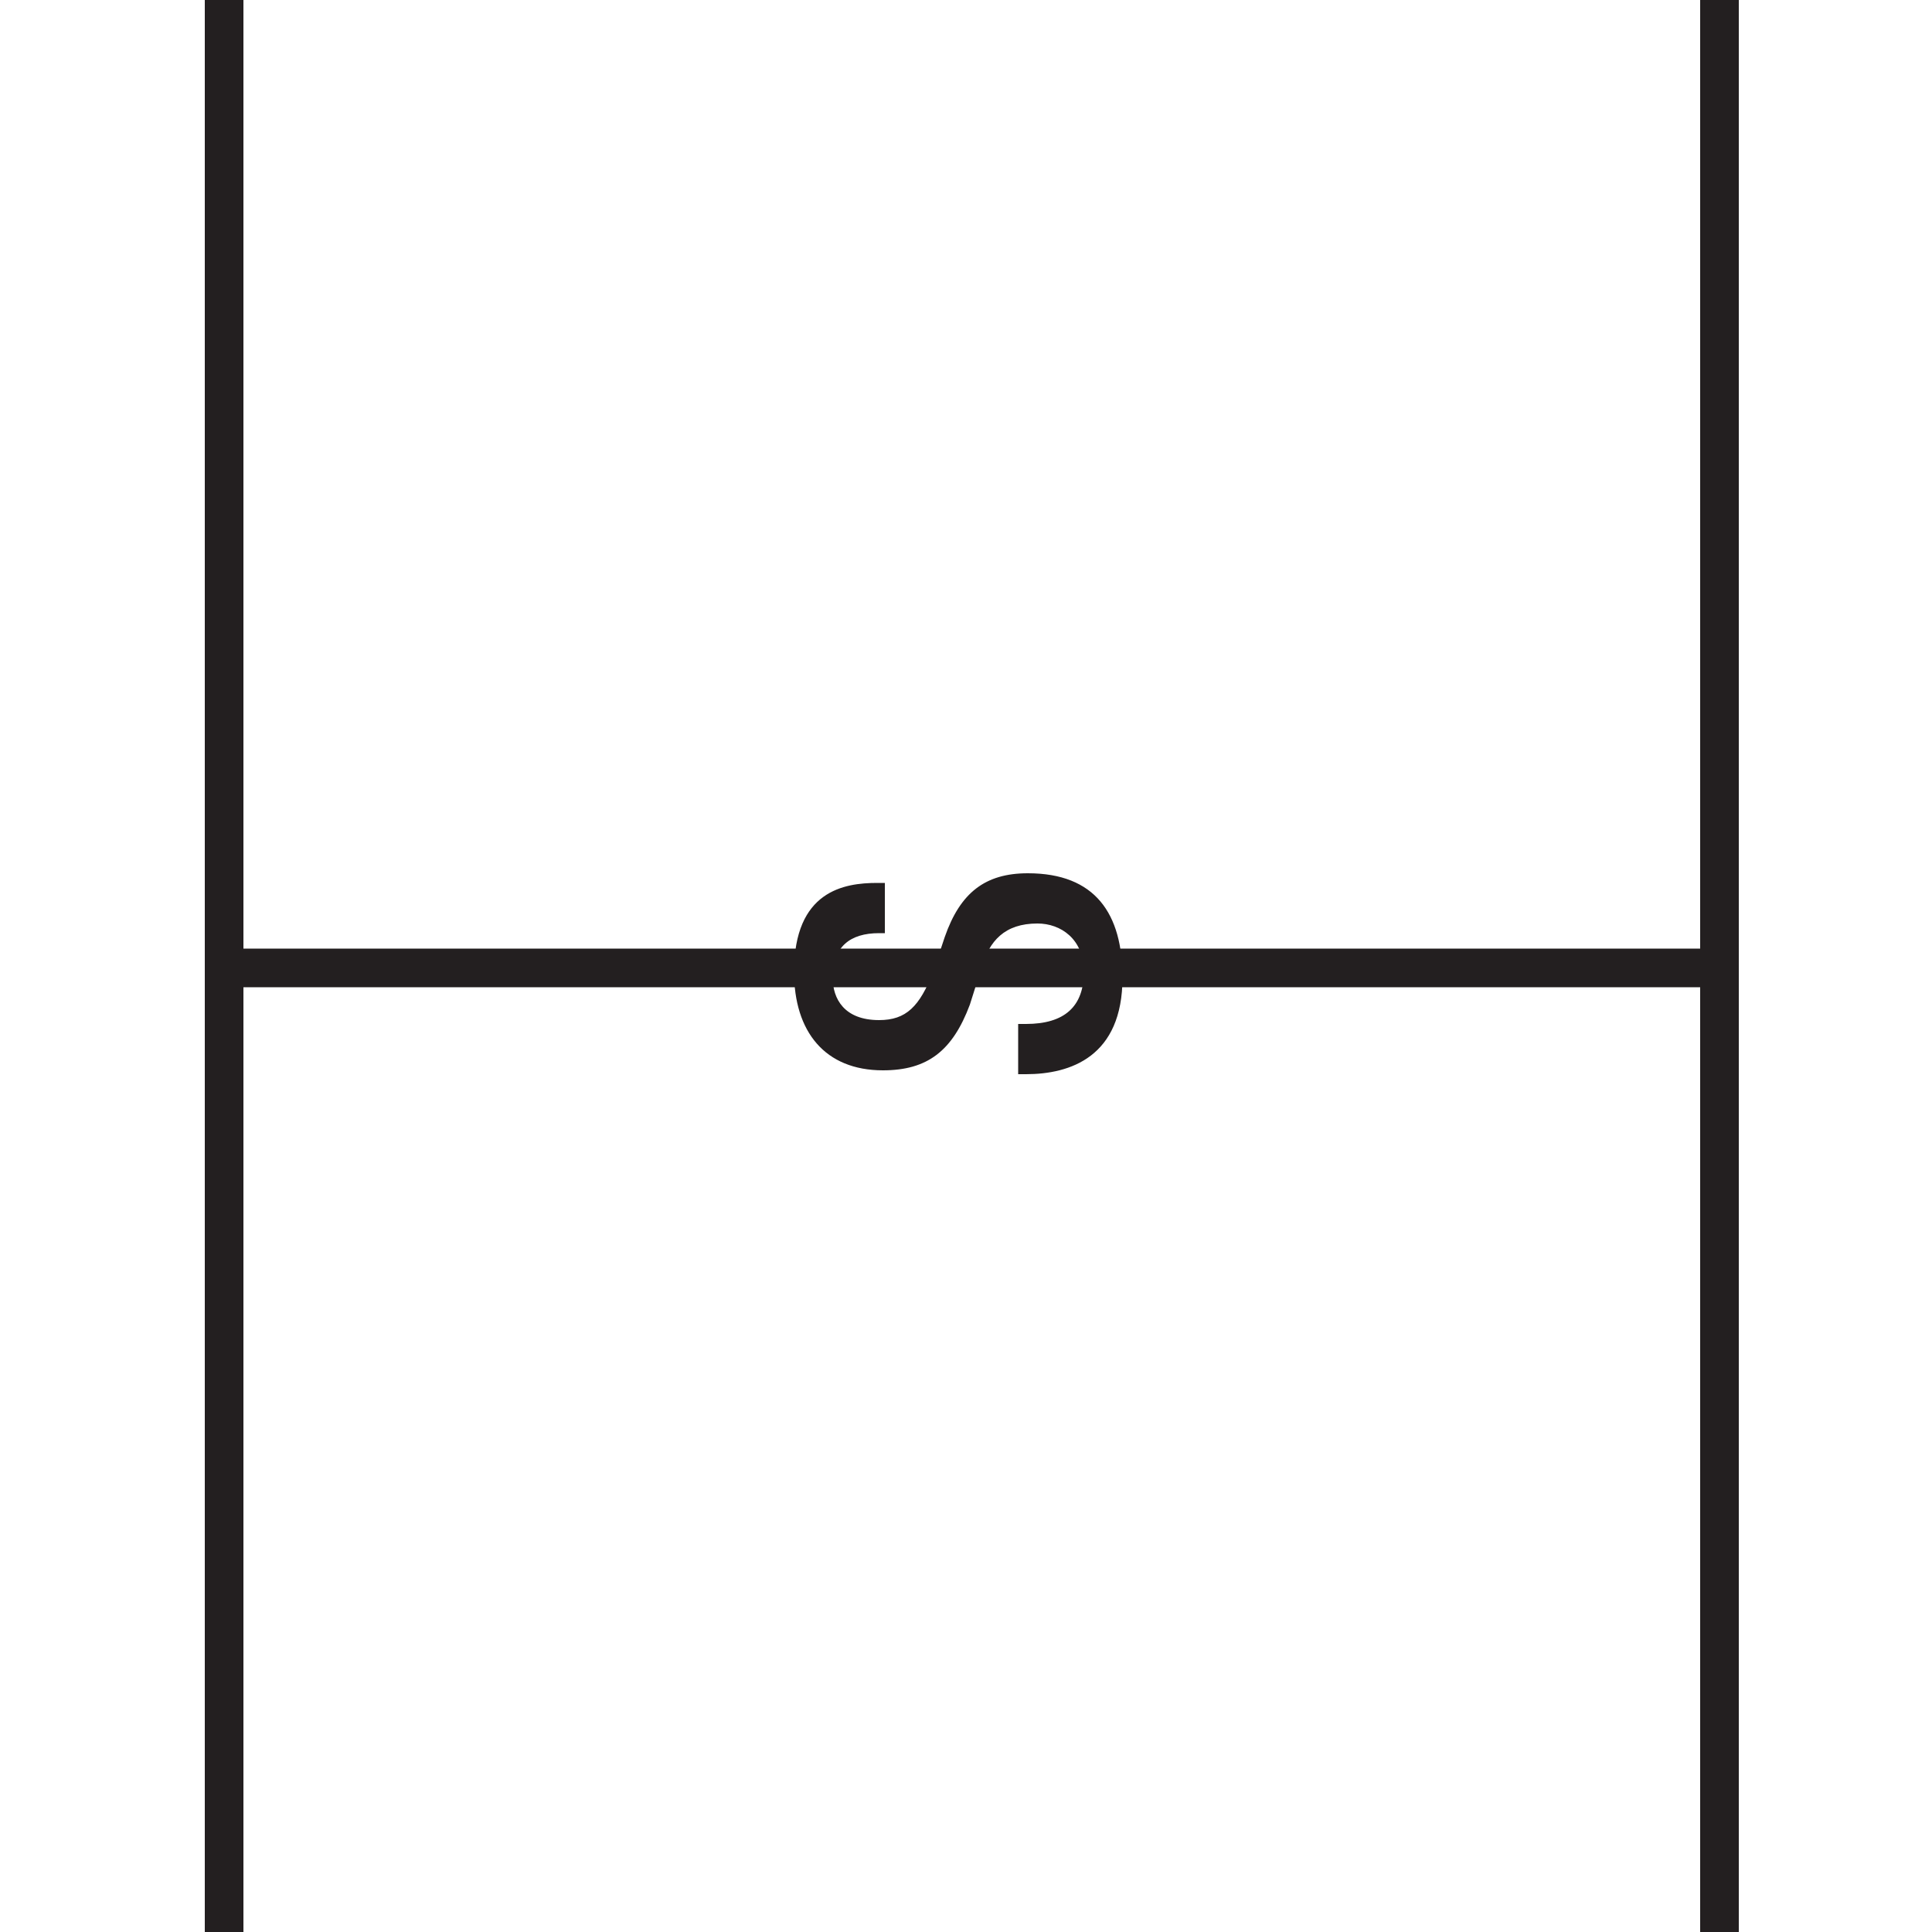 <?xml version="1.0" encoding="utf-8"?>
<!-- Generator: Adobe Illustrator 23.0.4, SVG Export Plug-In . SVG Version: 6.00 Build 0)  -->
<svg version="1.1" xmlns="http://www.w3.org/2000/svg" xmlns:xlink="http://www.w3.org/1999/xlink" x="0px" y="0px" width="100px"
	 height="100px" viewBox="0 0 100 100" style="enable-background:new 0 0 100 100;" xml:space="preserve">
<style type="text/css">
	.st0{fill:#FFFFFF;}
	.st1{clip-path:url(#SVGID_2_);}
	.st2{fill:none;stroke:#231F20;stroke-width:2;}
	.st3{fill:#231F20;}
	.st4{fill:none;}
</style>
<g id="Layer_2">
	<rect x="0" class="st0" width="100" height="100"/>
</g>
<g id="Layer_1">
	<g>
		<defs>
			<rect id="SVGID_1_" x="0" width="100" height="100"/>
		</defs>
		<clipPath id="SVGID_2_">
			<use xlink:href="#SVGID_1_"  style="overflow:visible;"/>
		</clipPath>
		<g class="st1">
			<line class="st2" x1="11.6" y1="0" x2="11.6" y2="100"/>
			<line class="st2" x1="89" y1="0" x2="89" y2="100"/>
			<path class="st3" d="M52.7,53h0.4c2,0,3-0.9,3-2.7c0-1.7-1.2-2.5-2.4-2.5c-1.7,0-2.5,0.9-2.9,2.3L50.2,52
				c-0.9,2.4-2.2,3.4-4.5,3.4c-3,0-4.6-2-4.6-5.1c0-4.2,2.6-4.6,4.3-4.6h0.4v2.6h-0.3c-1.5,0-2.4,0.7-2.4,2.3c0,1.1,0.6,2.2,2.4,2.2
				c1.4,0,2.1-0.7,2.8-2.5l0.6-1.8c0.8-2.3,2.1-3.3,4.3-3.3c3.5,0,4.9,2.1,4.9,5.4c0,4.1-2.7,5-5,5h-0.4V53z"/>
			<line class="st4" x1="59.6" y1="50.2" x2="38.9" y2="50.2"/>
			<line class="st2" x1="89.9" y1="50.1" x2="11.6" y2="50.1"/>
		</g>
	</g>
</g>
</svg>

